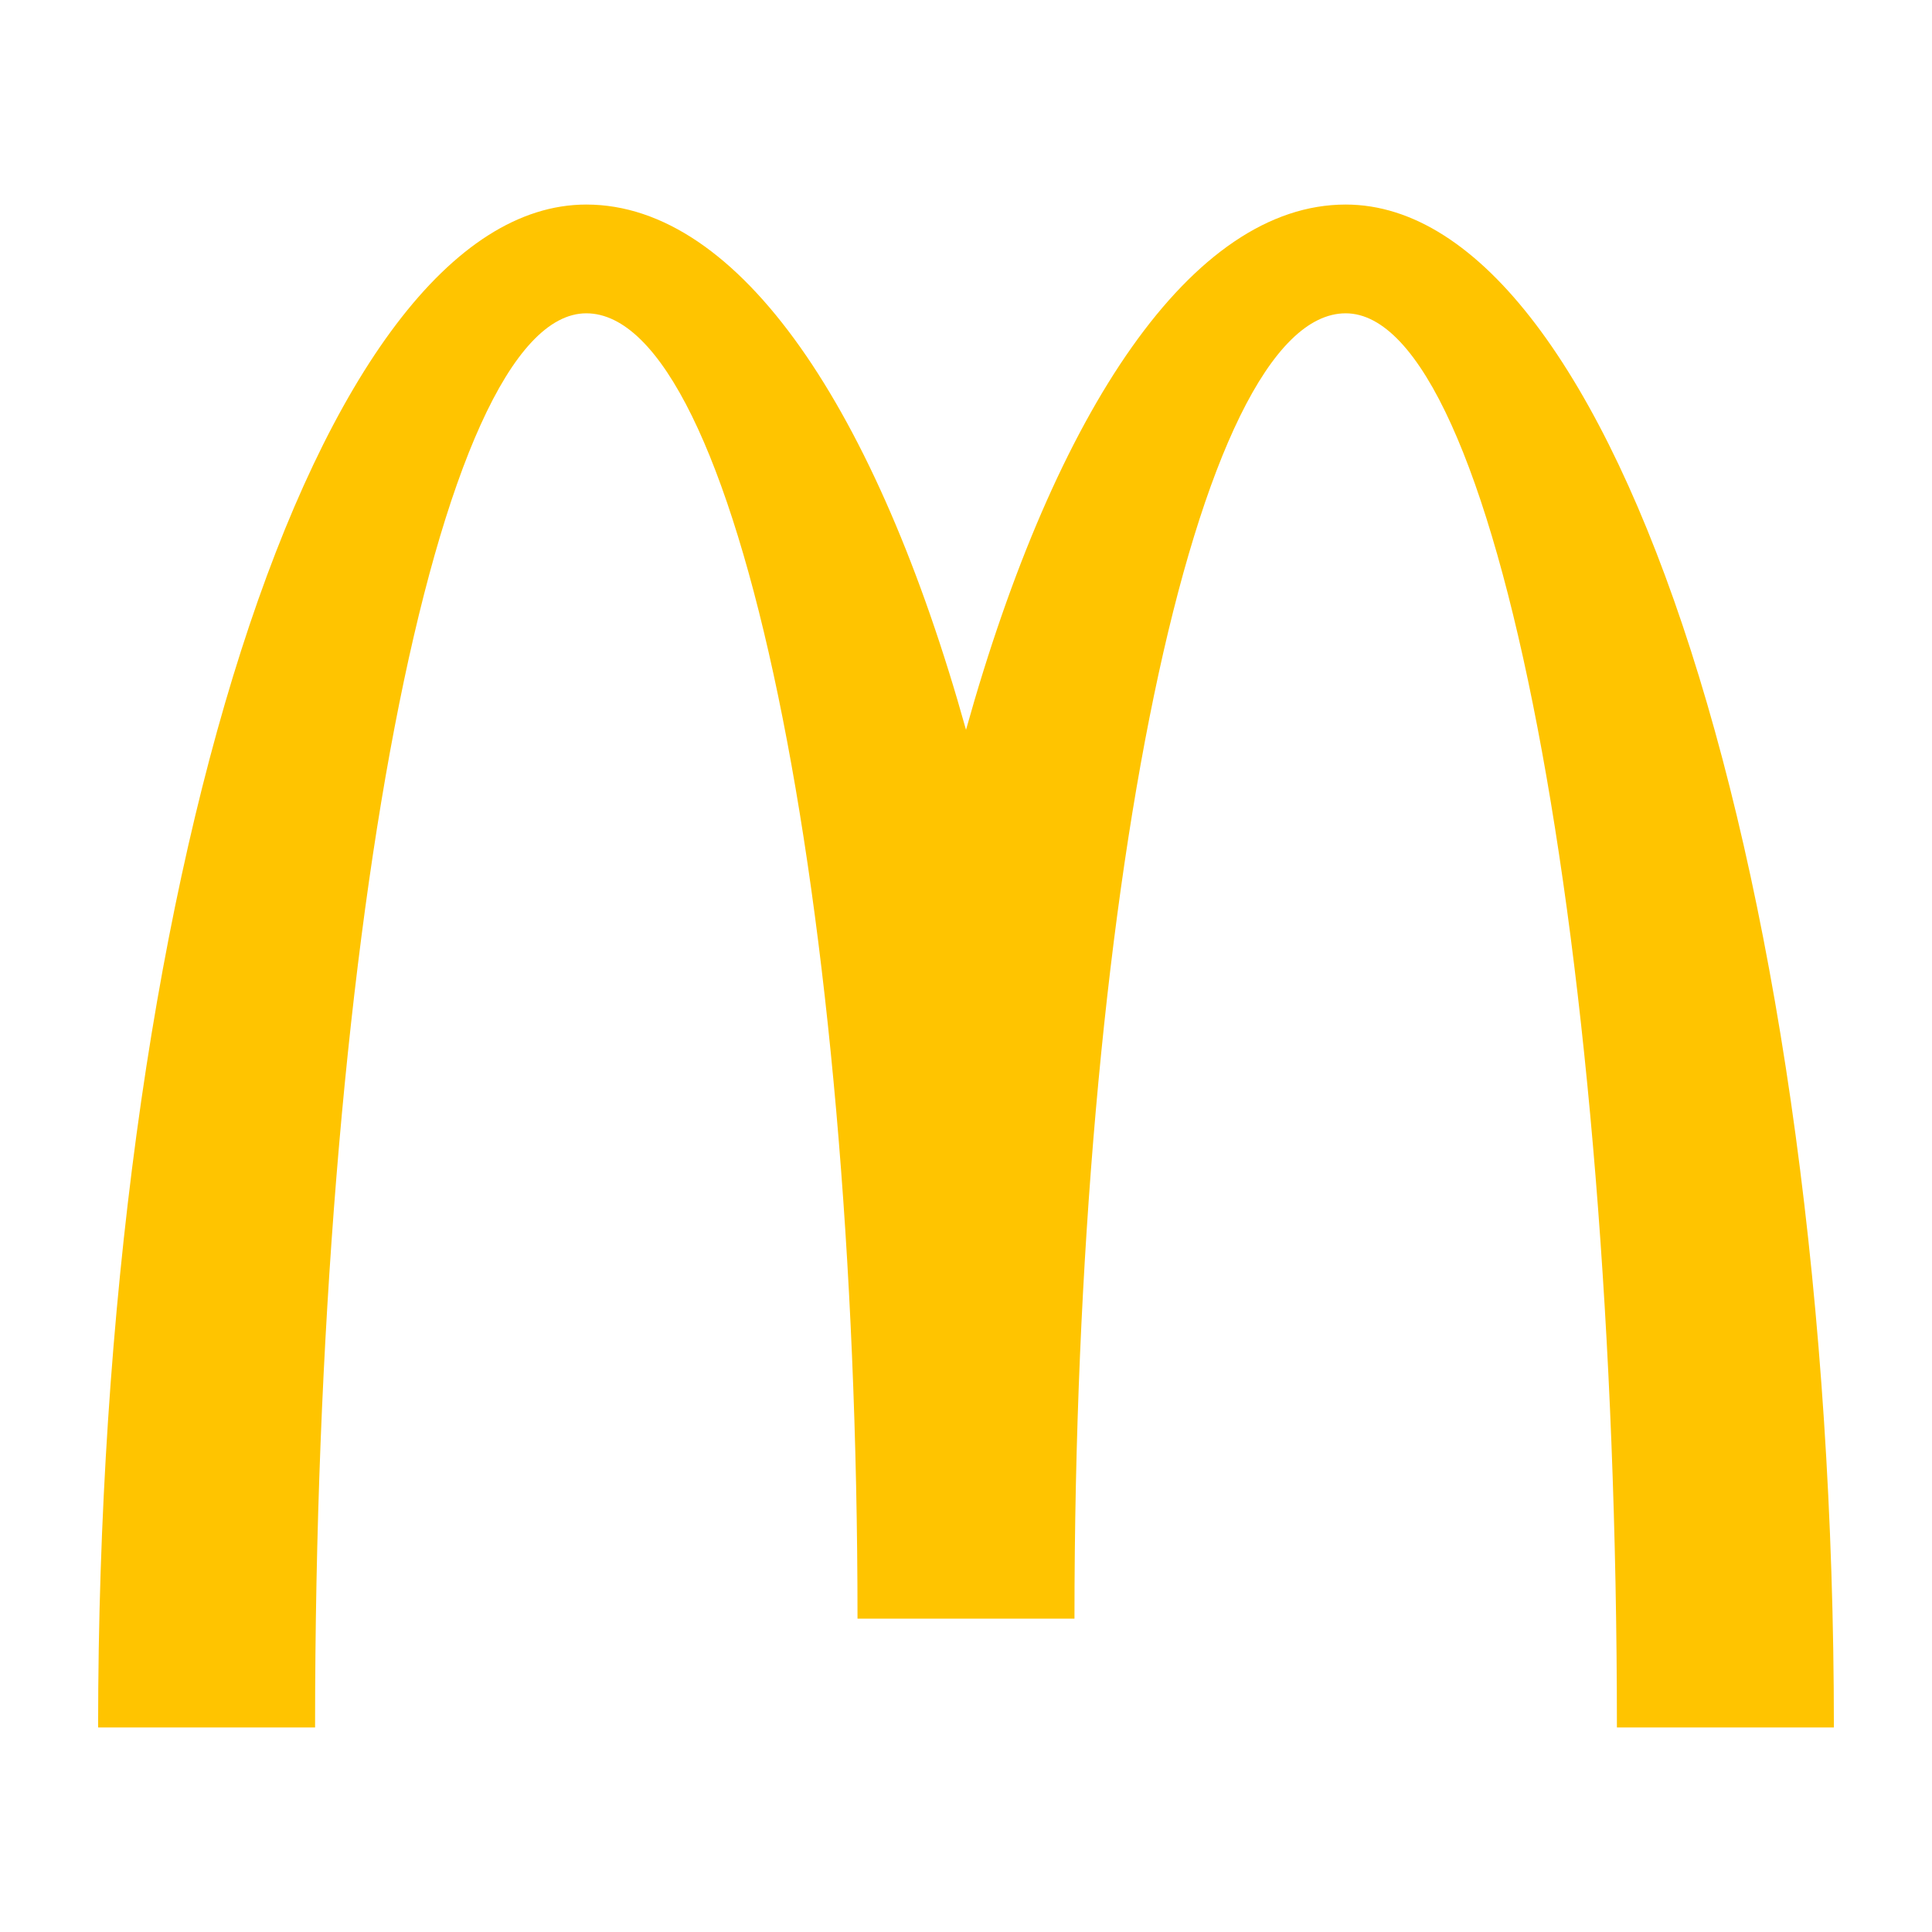 <?xml version="1.0" ?><!DOCTYPE svg  PUBLIC '-//W3C//DTD SVG 1.1//EN'  'http://www.w3.org/Graphics/SVG/1.1/DTD/svg11.dtd'><svg height="512px" style="enable-background:new 0 0 512 512;" version="1.1" viewBox="0 0 512 512" width="512px" xml:space="preserve" xmlns="http://www.w3.org/2000/svg" xmlns:xlink="http://www.w3.org/1999/xlink"><g id="_x32_09-mcdonalds"><g><g id="_x38_6-mcdonalds_4_"><g><g><path d="M356.623,54.209c-40.647,0-76.896,54.311-100.619,139.204       c-23.693-84.893-59.976-139.204-100.629-139.204c-71.441,0-129.374,180.688-129.374,403.582h57.498       c0-206.983,32.198-374.76,71.875-374.76c39.711,0,71.875,154.895,71.875,345.934h57.497       c0-191.039,32.198-345.934,71.875-345.934c39.705,0,71.877,167.778,71.877,374.76h57.501       C486.003,234.896,428.069,54.209,356.623,54.209L356.623,54.209z" style="fill:#FFC400;"/></g></g></g></g></g><g id="Layer_1"/></svg>
